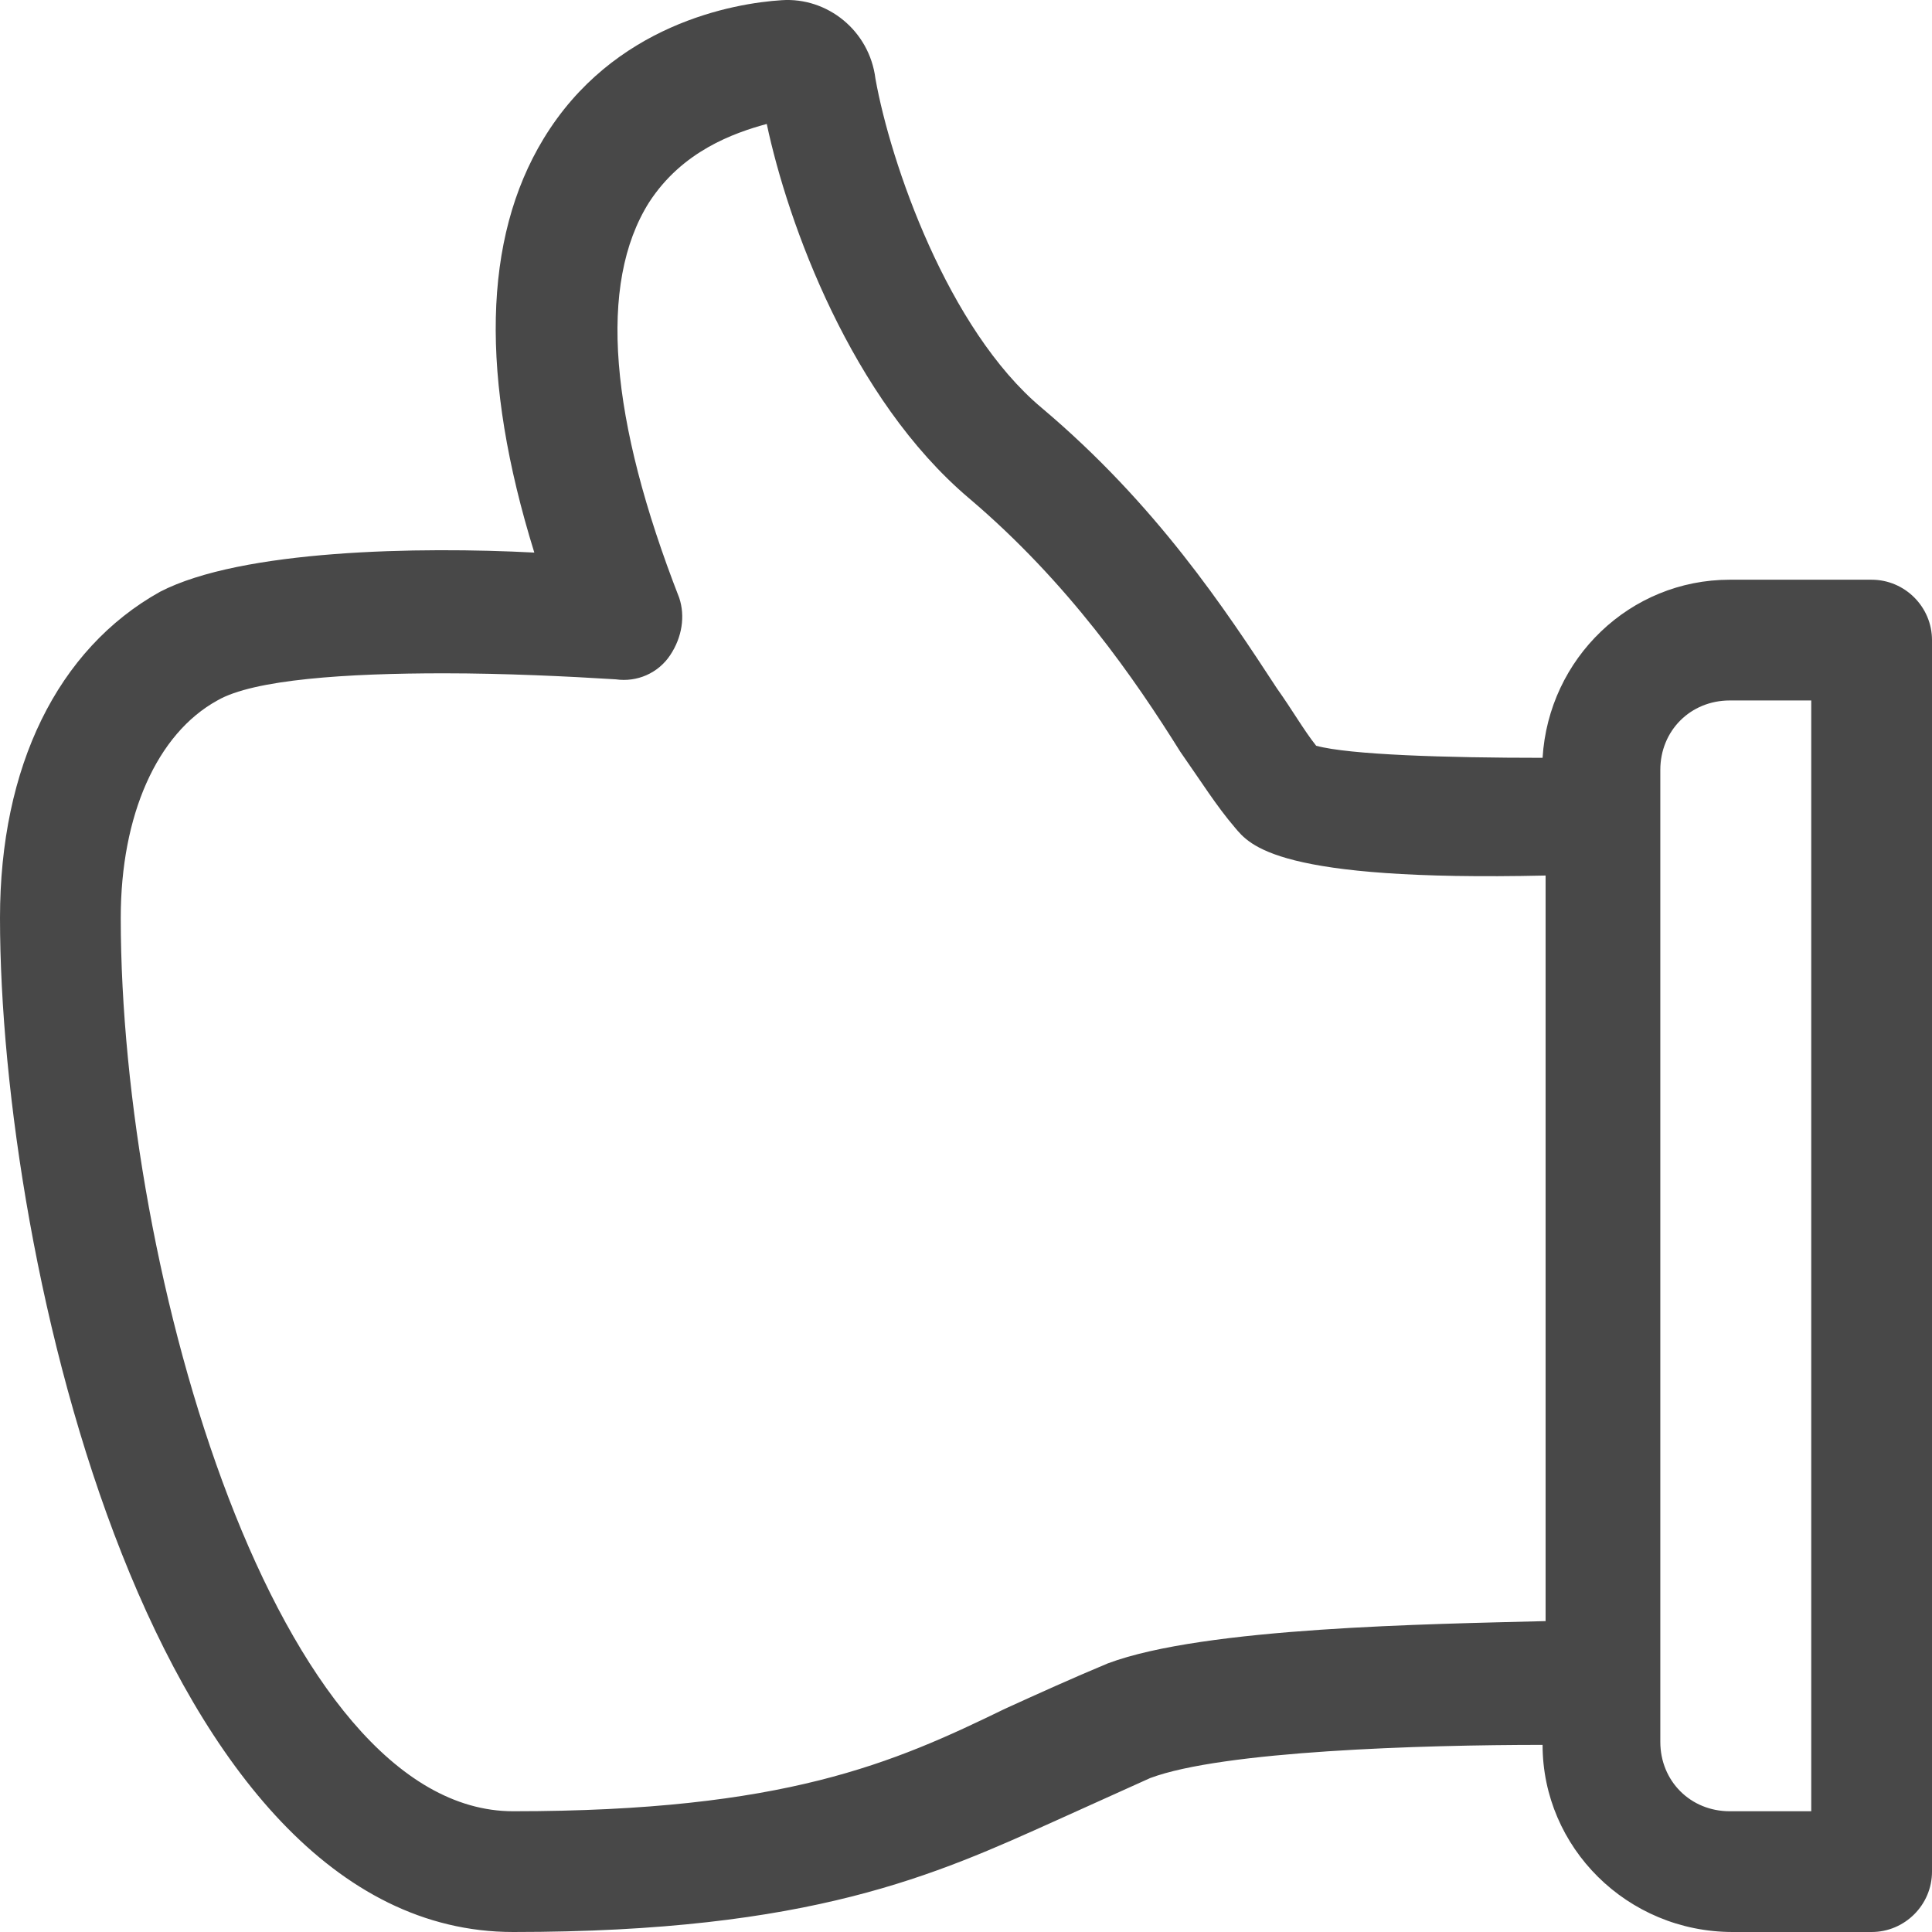 <svg width="64" height="64" viewBox="0 0 64 64" fill="none" xmlns="http://www.w3.org/2000/svg">
<g clip-path="url(#clip0_933:0)">
<path d="M62 19.204H57.3C54 19.204 51.3 21.804 51.1 25.104C47.9 25.104 44.7 25.004 43.6 24.704C43.2 24.204 42.8 23.504 42.3 22.804C40.6 20.204 38.3 16.705 34.5 13.505C31.4 10.905 29.5 5.406 29 2.606C28.8 1.006 27.4 -0.094 25.9 0.006C24.3 0.106 20.3 0.806 18 4.606C16 7.906 15.9 12.505 17.7 18.305C13.9 18.105 8 18.204 5.3 19.604C1.9 21.504 0 25.404 0 30.403C0 41.802 5.1 64 17 64C26.9 64 31 62.1 35 60.3C36.1 59.8 37 59.401 38.1 58.901C40.5 58.001 47.1 57.801 51.1 57.801C51.1 61.2 53.9 64 57.4 64H62C63.1 64 64 63.1 64 62V21.204C64 20.104 63.1 19.204 62 19.204ZM36.7 55.101C35.5 55.601 34.4 56.101 33.3 56.601C29.6 58.401 26 60 17 60C9.2 60 4 42.202 4 30.403C4 27.004 5.2 24.304 7.2 23.204C8.4 22.504 11.5 22.304 14.7 22.304C16.7 22.304 18.8 22.404 20.4 22.504C21.1 22.604 21.8 22.304 22.2 21.704C22.6 21.104 22.7 20.404 22.5 19.804C20.2 13.905 19.8 9.405 21.5 6.706C22.6 5.006 24.3 4.406 25.4 4.106C26.1 7.406 28.2 13.205 32.1 16.505C35.4 19.304 37.6 22.504 39.1 24.904C39.8 25.904 40.3 26.704 40.9 27.404C41.4 28.003 42.3 29.203 51.2 29.003V53.701C47.4 53.801 39.9 53.901 36.7 55.101ZM60 60H57.3C56 60 55 59.001 55 57.701V55.801V27.004V25.504C55 24.204 56 23.204 57.3 23.204H60V60Z" fill="#484848"/>
</g>
<defs>
<clipPath id="clip0_933:0">
<rect width="64" height="64" fill="white"/>
</clipPath>
</defs>
</svg>
